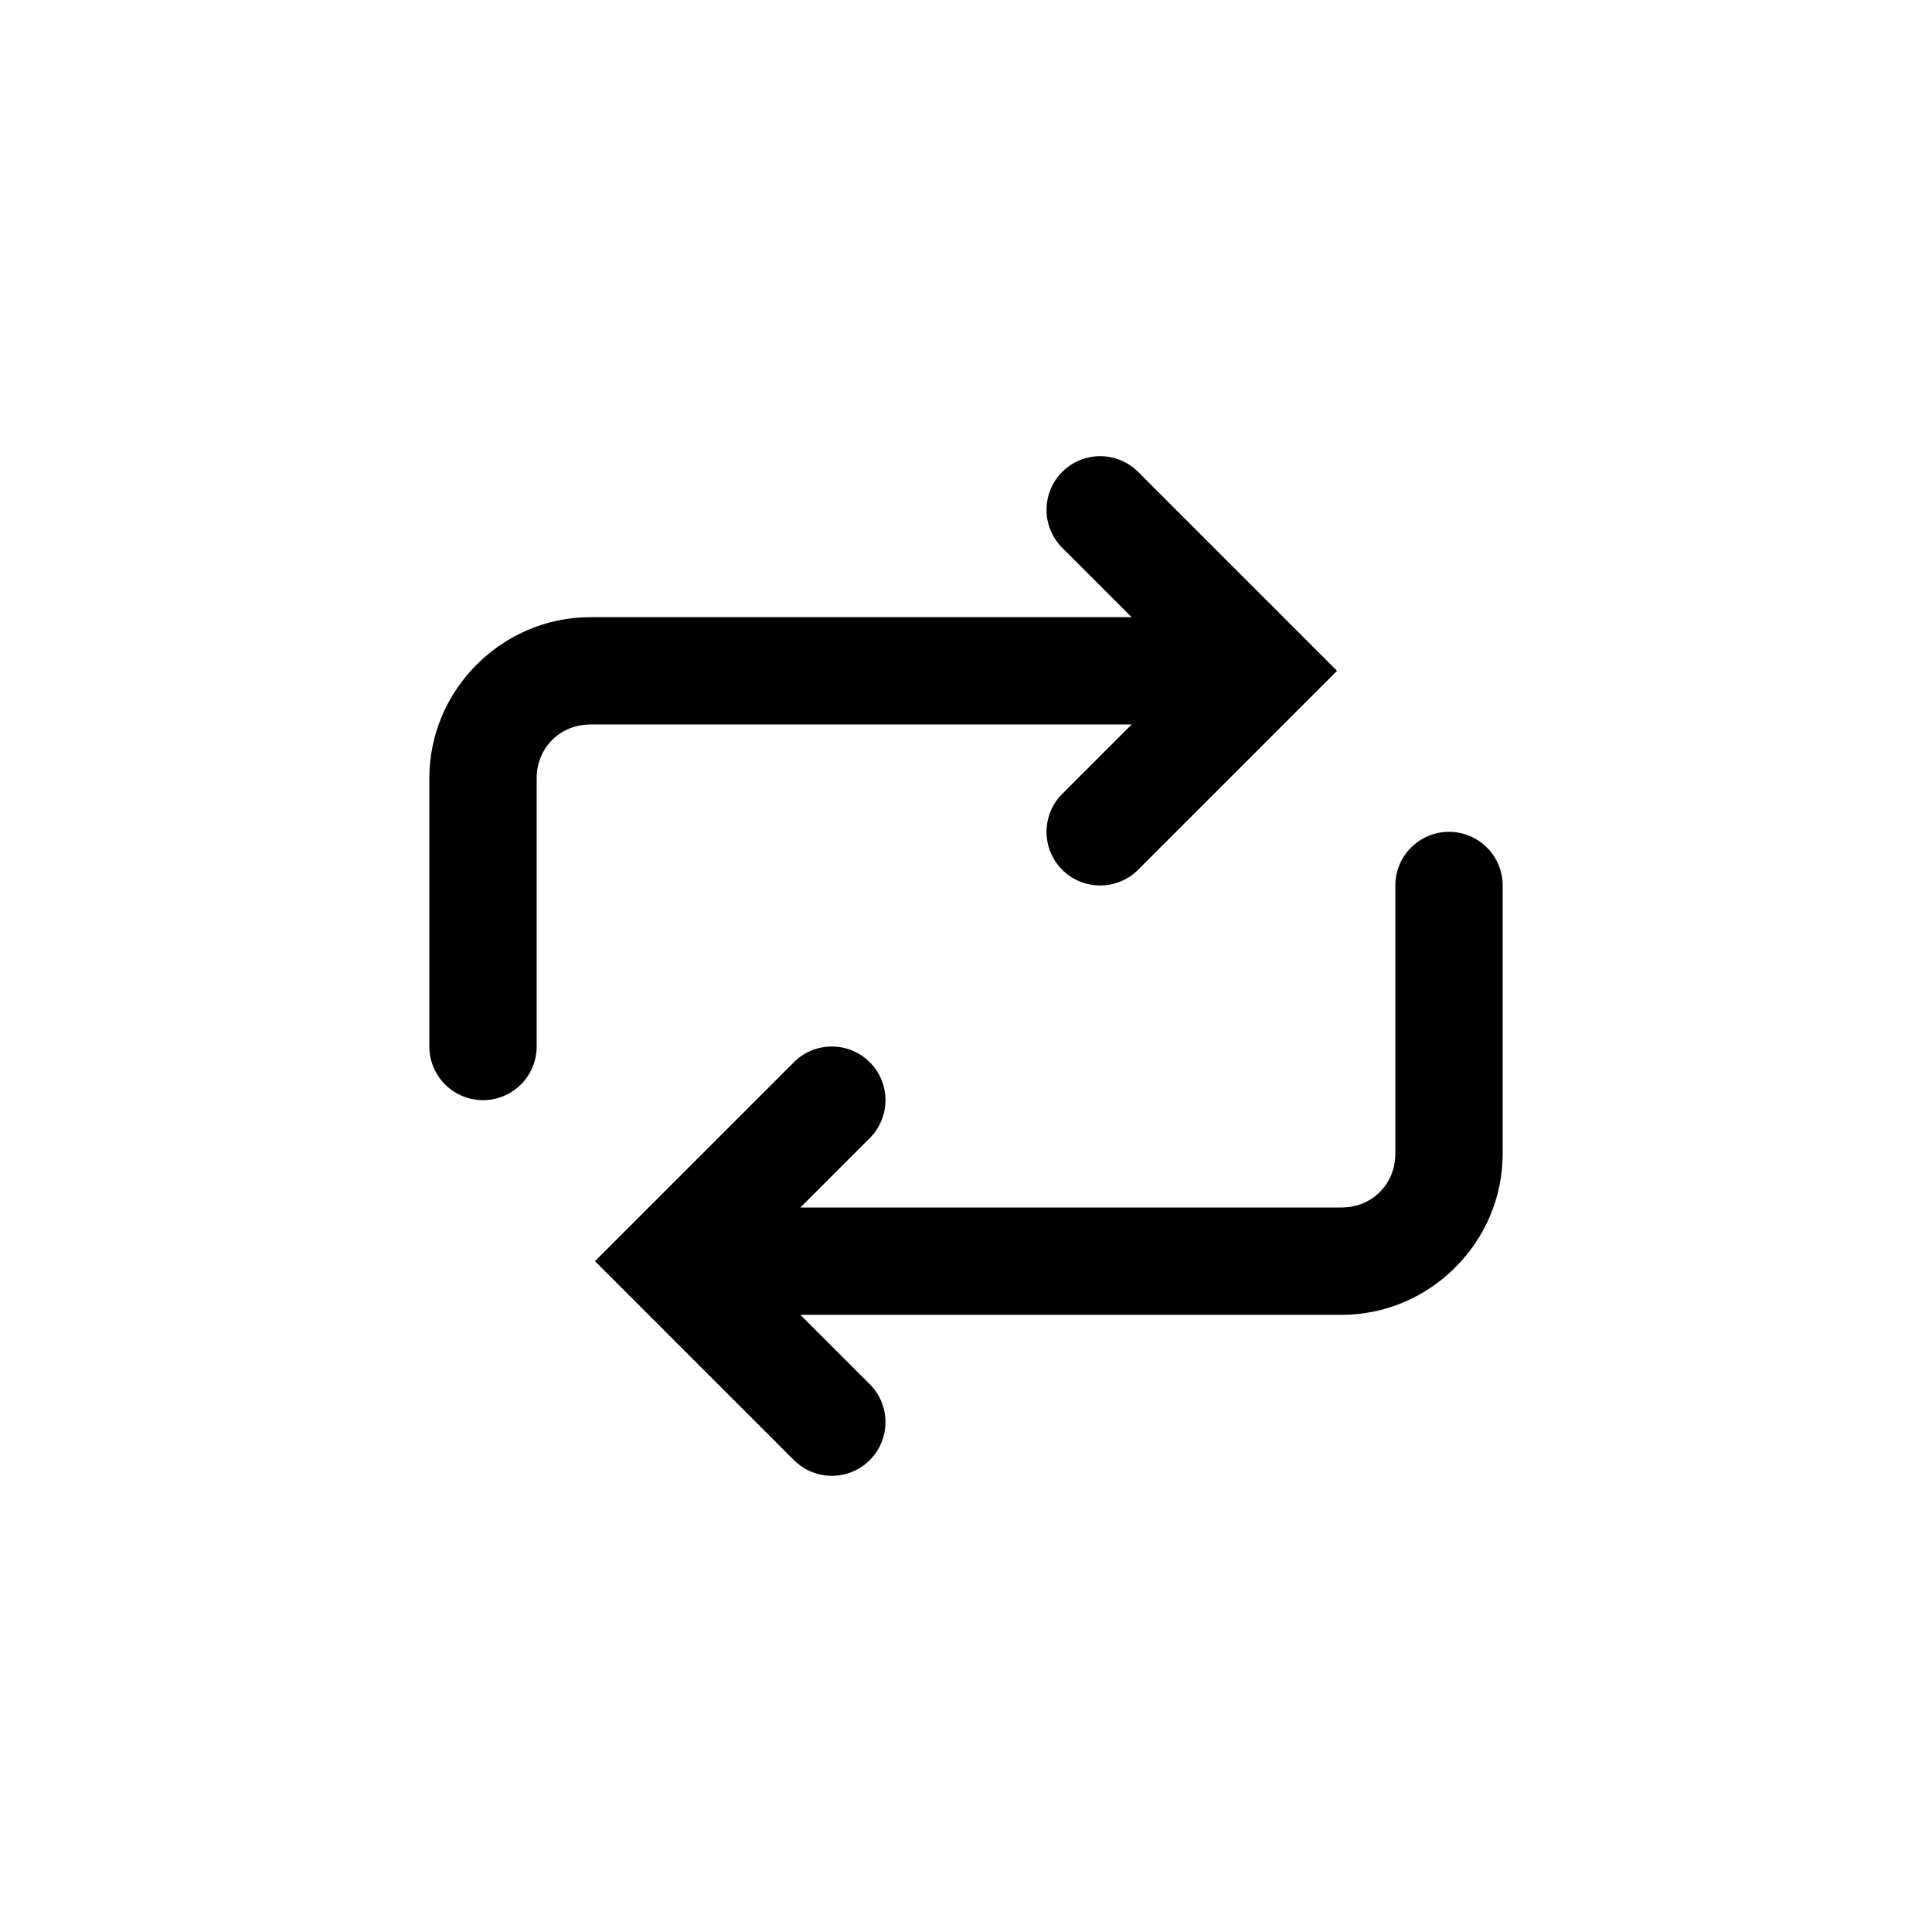 <?xml version="1.0" encoding="UTF-8" standalone="no"?>
<!-- Created with Inkscape (http://www.inkscape.org/) -->

<svg
   width="36"
   height="36"
   viewBox="0 0 36 36"
   version="1.1"
   id="SVGRoot"
   sodipodi:docname="repeat_large.svg"
   inkscape:version="1.1.2 (0a00cf5339, 2022-02-04)"
   xmlns:inkscape="http://www.inkscape.org/namespaces/inkscape"
   xmlns:sodipodi="http://sodipodi.sourceforge.net/DTD/sodipodi-0.dtd"
   xmlns="http://www.w3.org/2000/svg"
   xmlns:svg="http://www.w3.org/2000/svg">
  <sodipodi:namedview
     id="namedview9856"
     pagecolor="#ffffff"
     bordercolor="#111111"
     borderopacity="1"
     inkscape:pageshadow="0"
     inkscape:pageopacity="0"
     inkscape:pagecheckerboard="1"
     inkscape:document-units="px"
     showgrid="true"
     inkscape:zoom="11.313709"
     inkscape:cx="24.483571"
     inkscape:cy="11.313708"
     inkscape:window-width="1920"
     inkscape:window-height="1043"
     inkscape:window-x="0"
     inkscape:window-y="0"
     inkscape:window-maximized="1"
     inkscape:current-layer="layer1"
     inkscape:snap-bbox="true"
     inkscape:bbox-paths="true"
     inkscape:bbox-nodes="true"
     inkscape:snap-bbox-edge-midpoints="true"
     inkscape:snap-bbox-midpoints="true"
     inkscape:object-paths="true"
     inkscape:snap-intersection-paths="true"
     inkscape:snap-smooth-nodes="true"
     inkscape:snap-midpoints="true"
     inkscape:snap-object-midpoints="true"
     inkscape:snap-center="true">
    <inkscape:grid
       type="xygrid"
       id="grid9919" />
  </sodipodi:namedview>
  <defs
     id="defs9851" />
  <g
     inkscape:label="Layer 1"
     inkscape:groupmode="layer"
     id="layer1">
    <path
       id="path1449"
       style="color:#000000;fill:#000000;fill-rule:evenodd;stroke-linecap:round;-inkscape-stroke:none"
       d="m 20.5,8.5 c -0.265,4.01e-5 -0.52,0.105 -0.707,0.293 -0.39,0.391 -0.39,1.024 0,1.414 L 21.086,11.5 H 11 c -1.645,0 -3,1.355 -3,3 v 5 c 0,0.552 0.448,1 1,1 0.552,0 1,-0.448 1,-1 v -5 c 0,-0.564 0.436,-1 1,-1 h 10.086 l -1.293,1.293 c -0.39,0.391 -0.39,1.024 0,1.414 0.391,0.39 1.024,0.39 1.414,0 L 24.914,12.5 21.207,8.793 C 21.02,8.605 20.765,8.5 20.5,8.5 Z m 6.5,7 c -0.552,0 -1,0.448 -1,1 v 5 c 0,0.564 -0.436,1 -1,1 H 14.914 l 1.293,-1.293 c 0.39,-0.391 0.39,-1.024 0,-1.414 -0.391,-0.39 -1.024,-0.39 -1.414,0 L 11.086,23.5 l 3.707,3.707 c 0.391,0.39 1.024,0.39 1.414,0 0.39,-0.391 0.39,-1.024 0,-1.414 L 14.914,24.5 H 25 c 1.645,0 3,-1.355 3,-3 v -5 c 0,-0.552 -0.448,-1 -1,-1 z"
       sodipodi:nodetypes="csccssssssscccccccsssscccccccccssss" />
  </g>
</svg>
